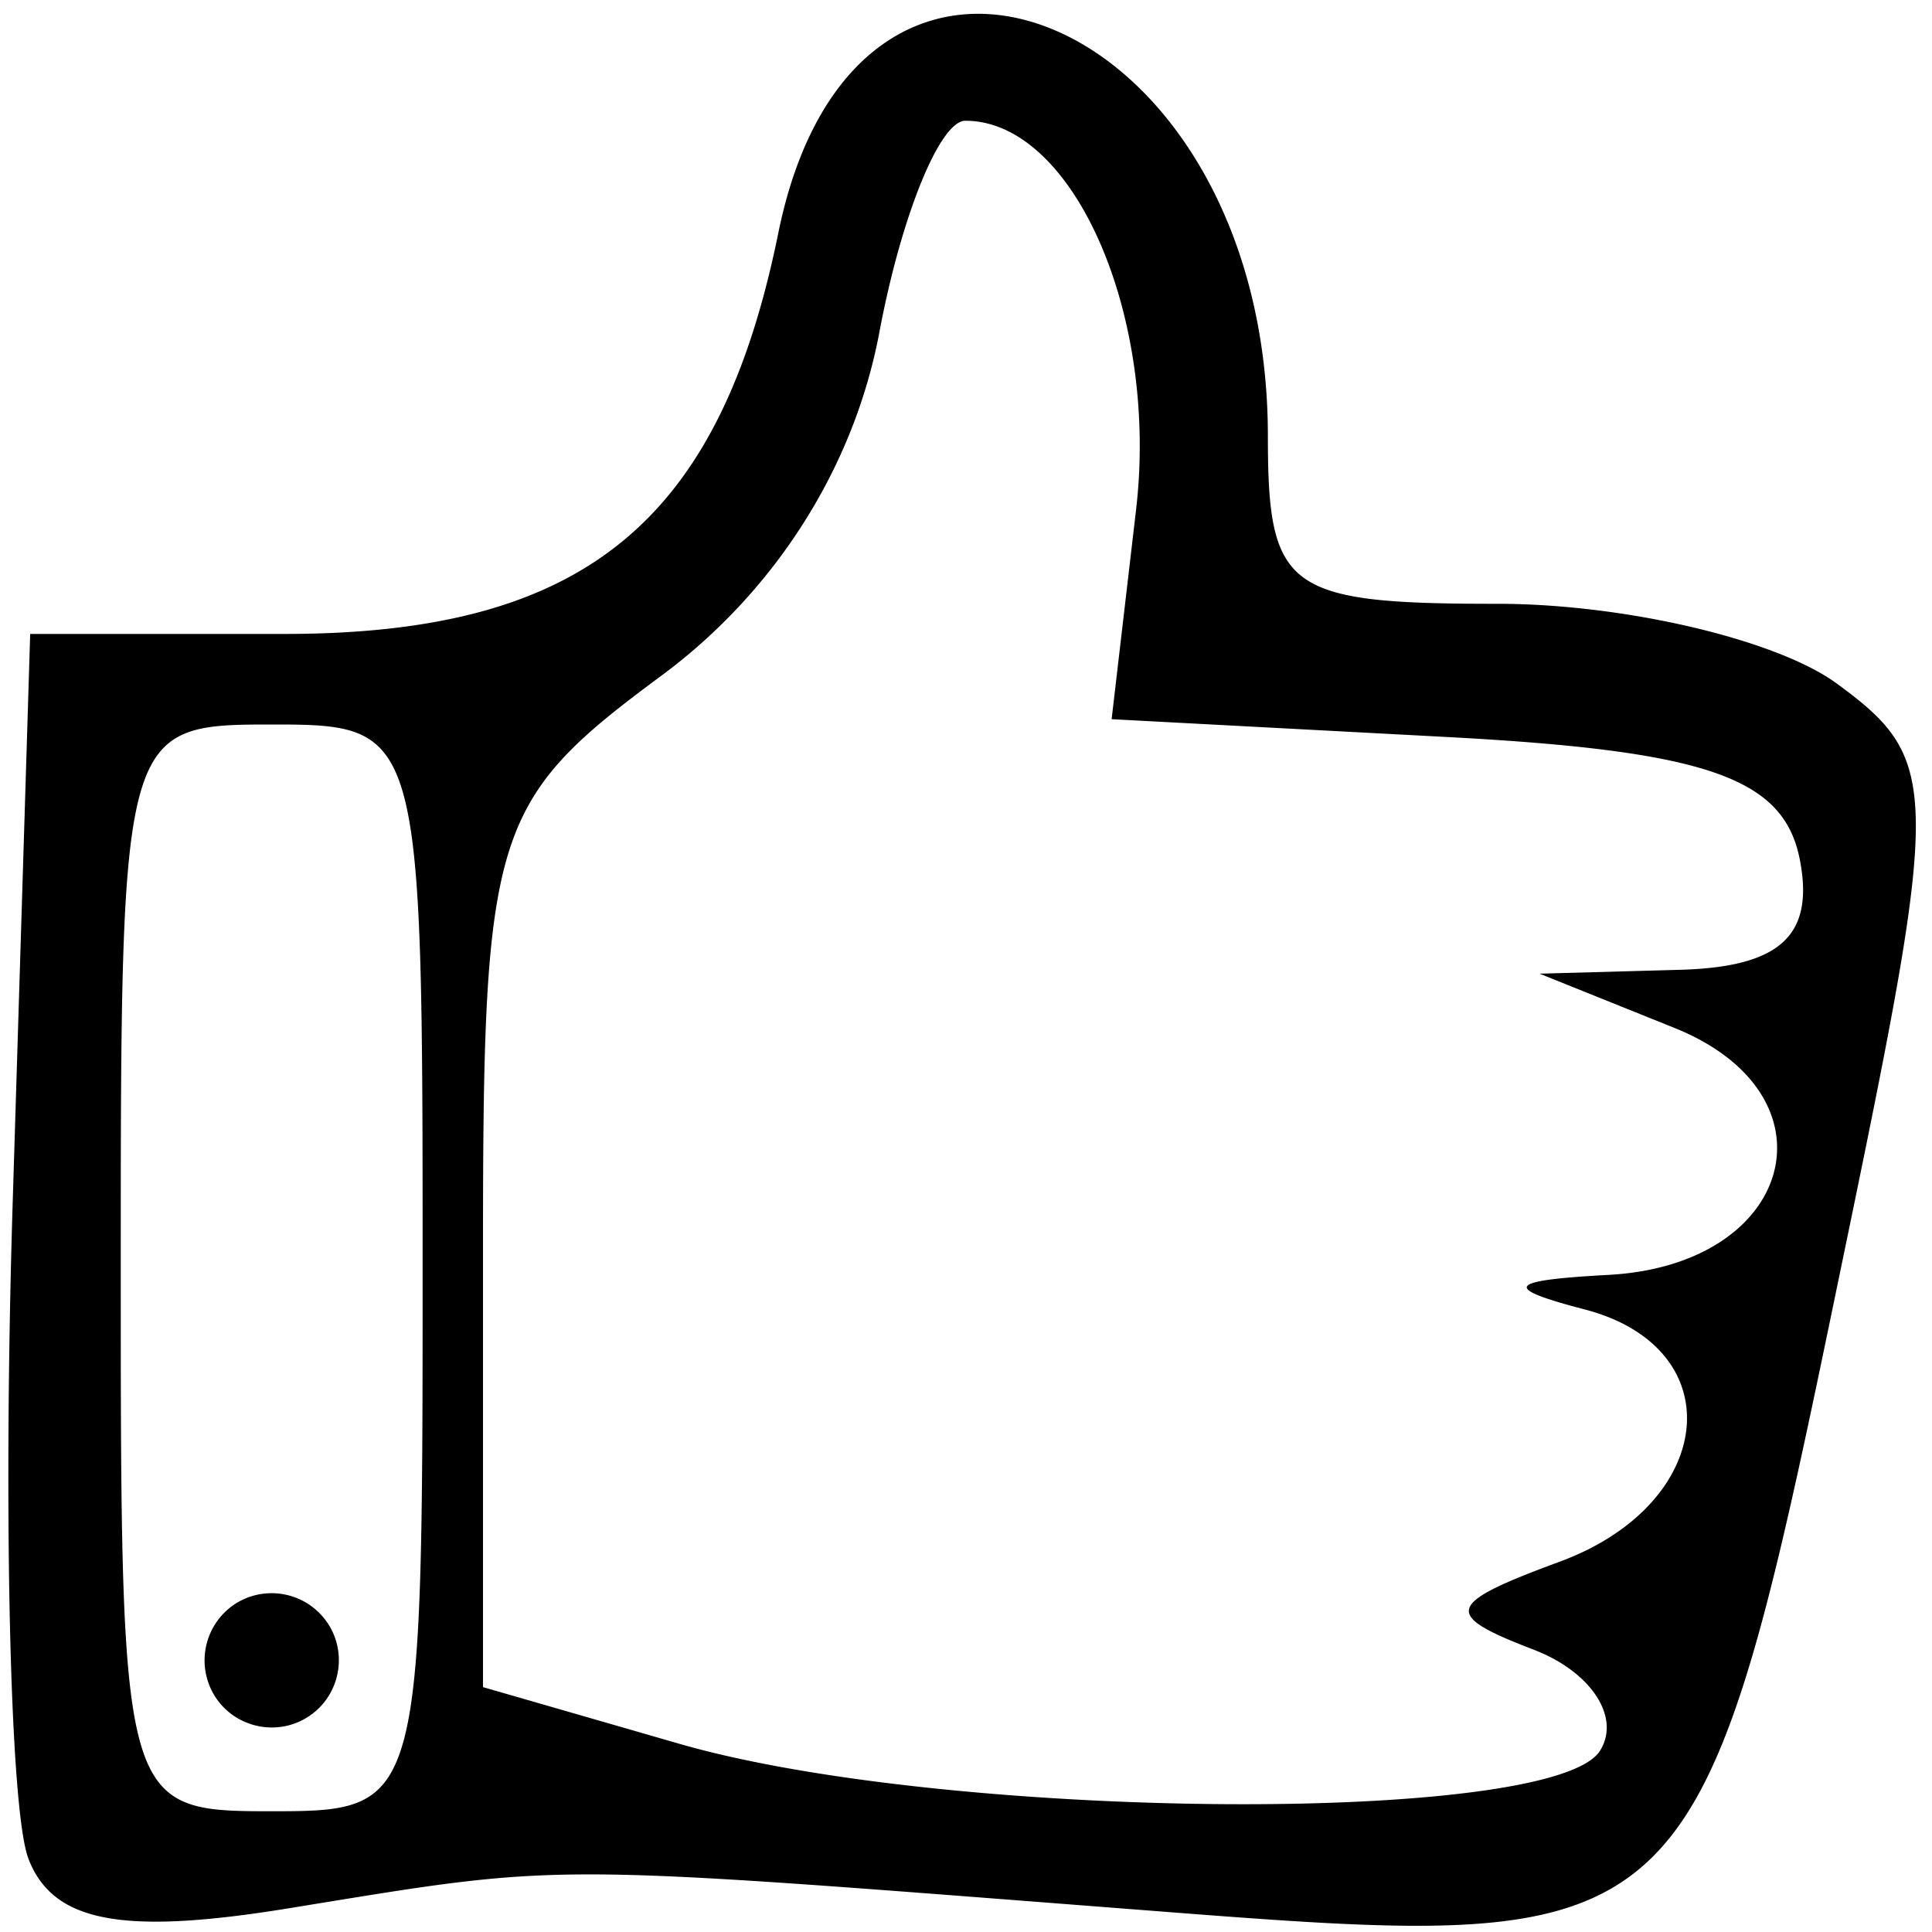 <svg xmlns="http://www.w3.org/2000/svg" width="32" height="32" viewBox="0 0 32 32"><path d="M.47 30.783C.168 29.995.05 25.11.21 19.925L.5 10.5h4.214c4.941 0 7.2-1.833 8.177-6.64C14.206-2.606 21 .21 21 7.224c0 2.55.311 2.777 3.809 2.777 2.095 0 4.62.593 5.61 1.318 1.71 1.25 1.72 1.714.206 9.04-2.513 12.15-2.355 12.001-11.976 11.256-9.799-.758-9.246-.758-13.889-.004-2.746.445-3.886.226-4.29-.827zM7 21c0-8.933-.019-9-2.5-9S2 12.067 2 21s.019 9 2.5 9S7 29.933 7 21zm-3.447 7.085a1.117 1.117 0 0 1 .362-1.532 1.117 1.117 0 0 1 1.532.362c.322.52.16 1.21-.362 1.532-.52.322-1.21.16-1.532-.362zm22.951.908c.343-.554-.153-1.305-1.101-1.669-1.522-.584-1.47-.755.437-1.46 2.597-.961 2.85-3.537.41-4.175-1.38-.36-1.297-.481.393-.573 3.093-.167 3.844-2.984 1.09-4.091l-2.233-.898 2.323-.064c1.657-.045 2.228-.565 1.99-1.813-.26-1.37-1.532-1.814-5.867-2.044l-5.534-.294.405-3.47C19.193 5.222 17.779 2 15.989 2c-.422 0-1.062 1.577-1.424 3.504-.42 2.236-1.727 4.295-3.611 5.688C8.152 13.264 8 13.752 8 20.66v7.284l3.25.938c4.426 1.278 14.488 1.352 15.254.112z"/></svg>